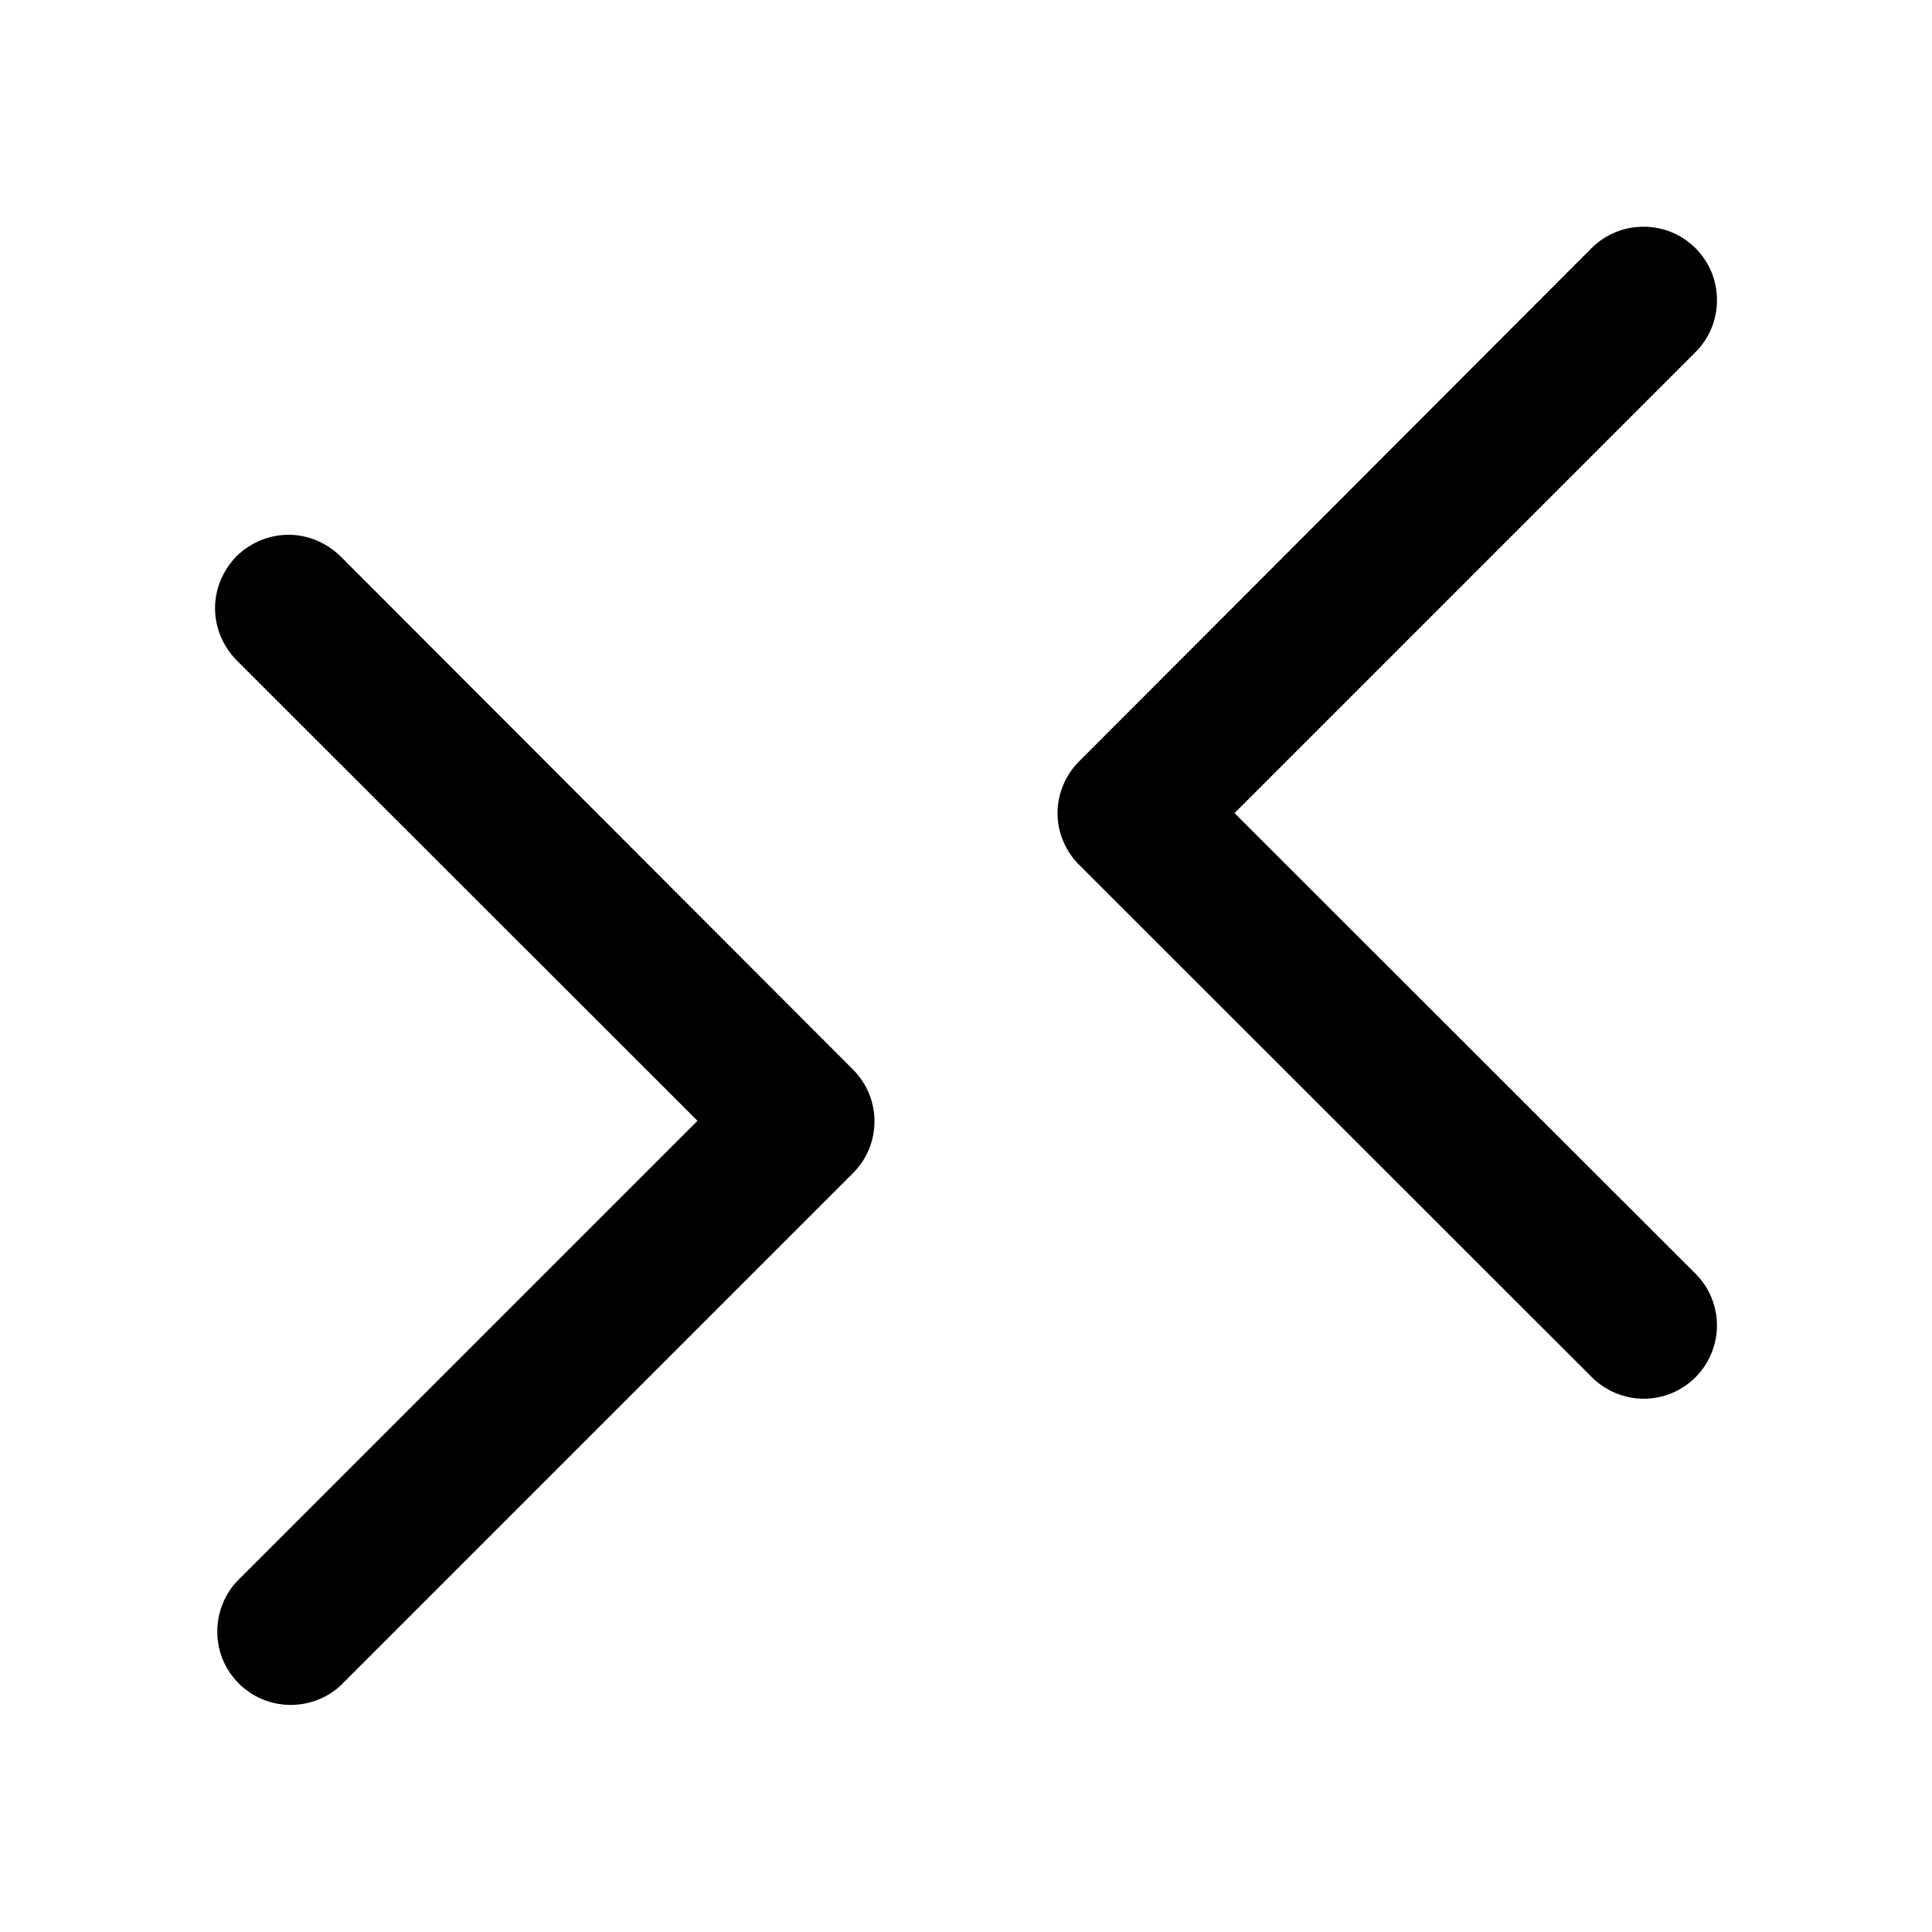<?xml version="1.0" encoding="utf-8"?>
<!-- Generator: Adobe Illustrator 25.4.0, SVG Export Plug-In . SVG Version: 6.00 Build 0)  -->
<svg version="1.1" id="Layer_1" xmlns="http://www.w3.org/2000/svg" xmlns:xlink="http://www.w3.org/1999/xlink" x="0px" y="0px"
	 viewBox="0 0 513 513" style="enable-background:new 0 0 513 513;" xml:space="preserve">
<g>
	<path d="M450.2,93.5c3.7-3.7,5.7-8.6,5.7-13.8c0-5.2-2-10.1-5.7-13.8c-3.7-3.7-8.6-5.7-13.8-5.7s-10.1,2-13.8,5.7L286.5,202.2
		c-1.8,1.8-3.2,3.9-4.2,6.3c-1,2.4-1.5,4.9-1.5,7.4c0,2.6,0.5,5.1,1.5,7.4c1,2.4,2.4,4.5,4.2,6.3l136.2,136.1
		c3.6,3.6,8.6,5.7,13.7,5.7c5.2,0,10.1-2,13.8-5.7c3.6-3.6,5.7-8.6,5.7-13.7c0-5.2-2-10.1-5.7-13.8L327.8,215.9L450.2,93.5z
		 M62.8,175.3c-3.6-3.7-5.7-8.6-5.7-13.8c0-5.2,2.1-10.1,5.7-13.8c3.7-3.6,8.6-5.7,13.8-5.7c5.2,0,10.1,2.1,13.8,5.7L226.5,284
		c7.6,7.6,7.6,19.9,0,27.5L90.4,447.6c-3.7,3.4-8.6,5.2-13.6,5.1c-5-0.1-9.8-2.1-13.4-5.7c-3.6-3.6-5.6-8.3-5.7-13.4
		c-0.1-5,1.7-9.9,5.1-13.6l122.4-122.4L62.8,175.3L62.8,175.3z"/>
</g>
</svg>
